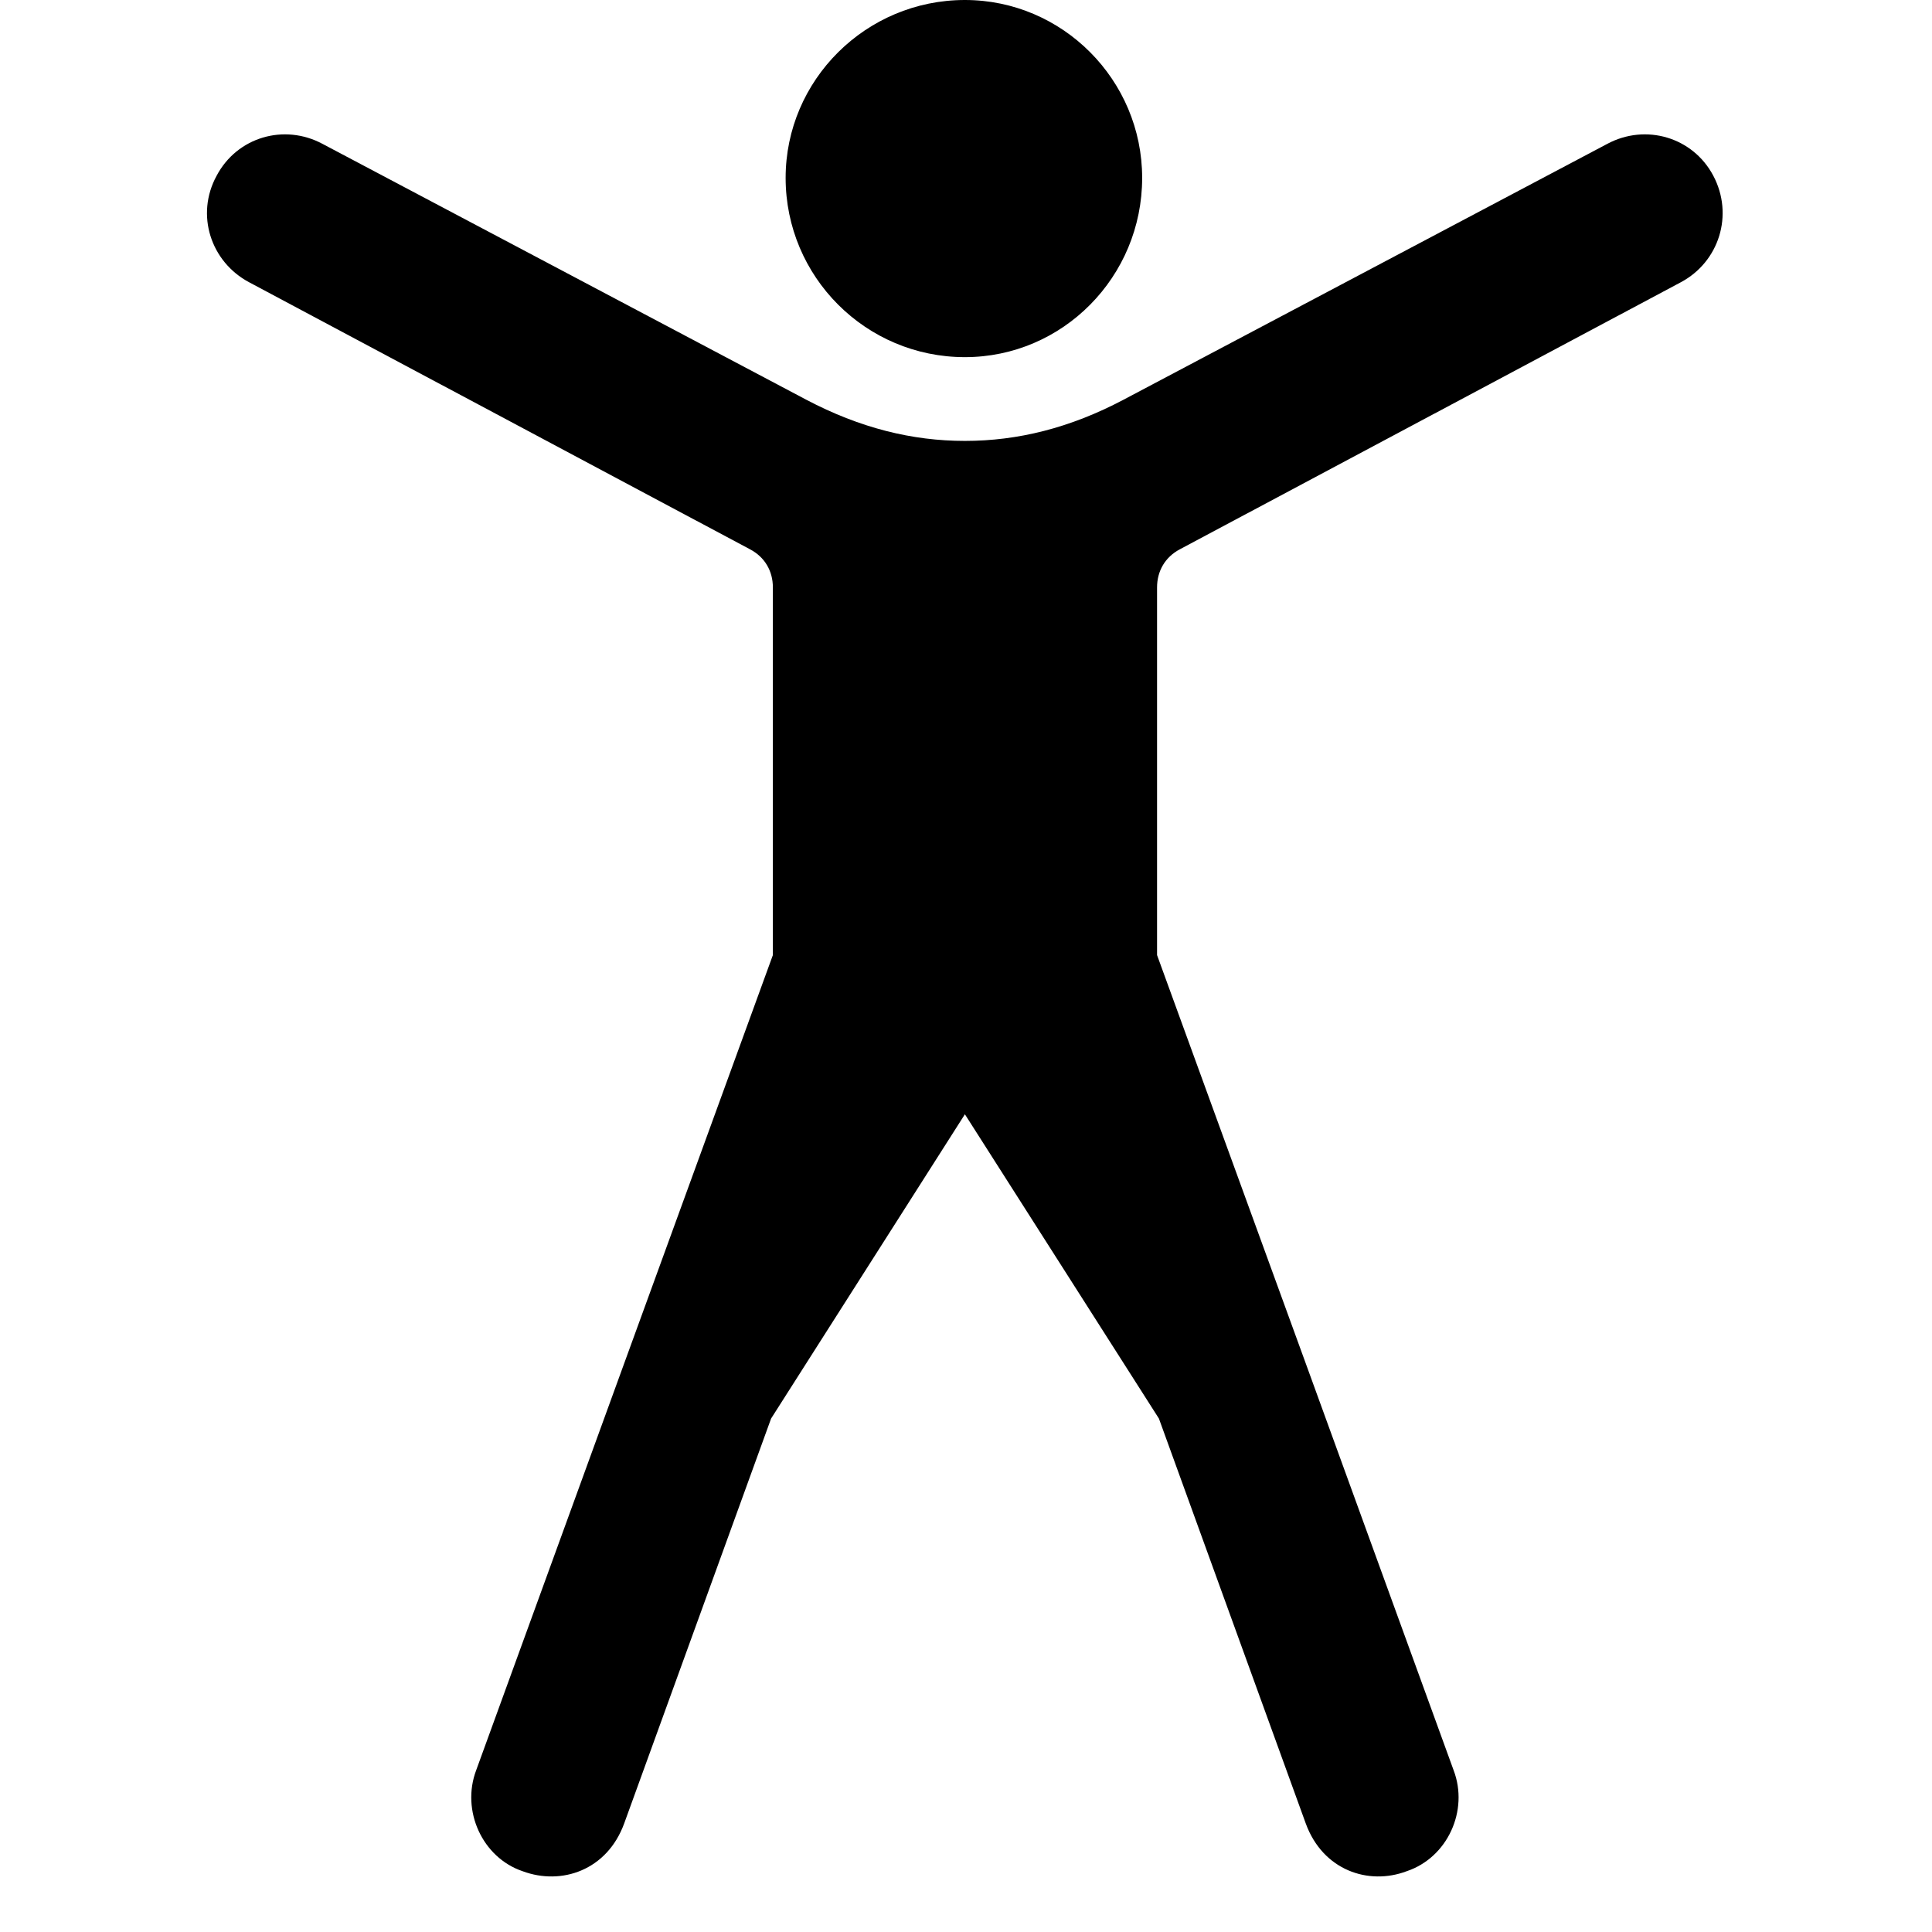 <svg width="28" height="28" viewBox="0 0 28 28" fill="none" xmlns="http://www.w3.org/2000/svg">
<path d="M13.984 16.149L16.796 20.559L18.924 26.427C19.171 27.105 19.832 27.329 20.387 27.119C20.979 26.921 21.289 26.24 21.067 25.656L18.911 19.724L16.769 13.842V8.513C16.769 8.277 16.885 8.074 17.099 7.961L24.359 4.091C24.916 3.795 25.13 3.112 24.83 2.546C24.534 1.987 23.851 1.787 23.294 2.085L16.283 5.793C15.507 6.203 14.75 6.39 13.984 6.39C13.22 6.39 12.463 6.203 11.685 5.793L4.674 2.085C4.117 1.787 3.436 1.987 3.14 2.546C2.83 3.112 3.054 3.795 3.611 4.091L10.87 7.961C11.085 8.074 11.201 8.277 11.201 8.513V13.842L9.059 19.724L6.901 25.656C6.681 26.24 6.989 26.921 7.574 27.119C8.138 27.329 8.799 27.105 9.046 26.427L11.175 20.559L13.984 16.149ZM13.984 5.176C15.401 5.176 16.553 4.013 16.553 2.578C16.553 1.161 15.401 0 13.984 0C12.549 0 11.386 1.161 11.386 2.578C11.386 4.013 12.549 5.176 13.984 5.176Z" fill="black"/>
</svg>
